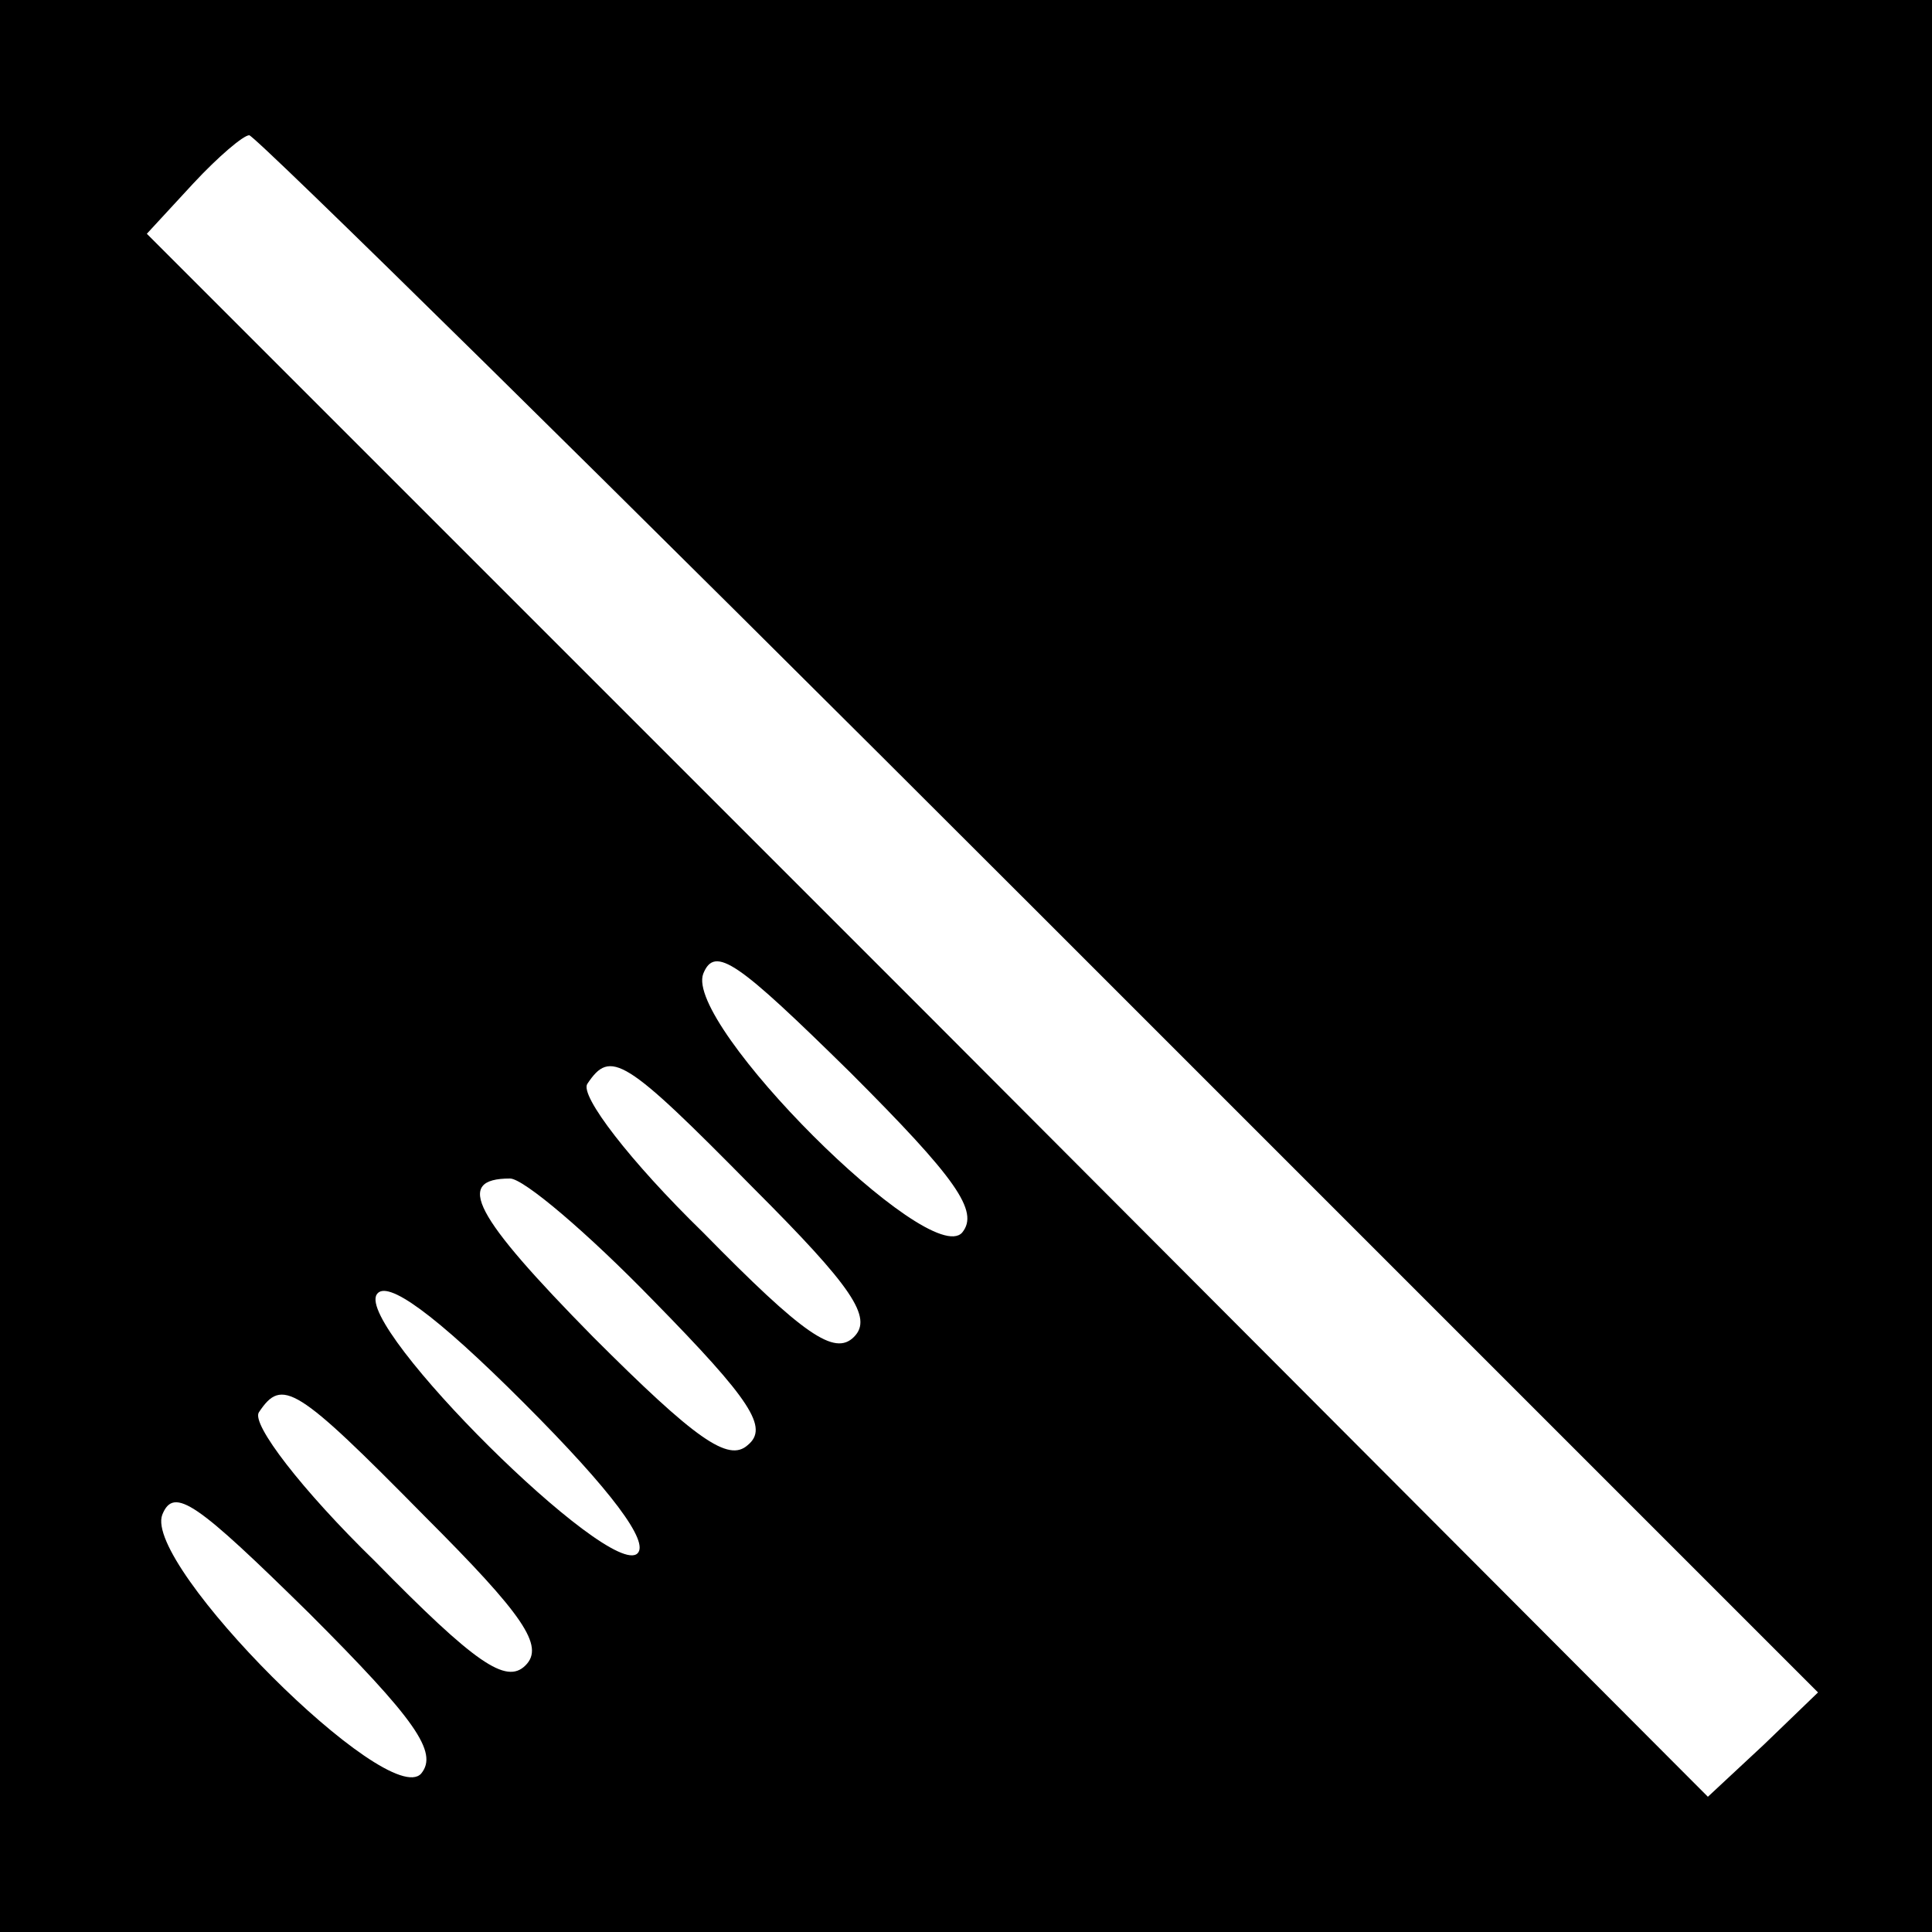 <?xml version="1.0" standalone="no"?>
<!DOCTYPE svg PUBLIC "-//W3C//DTD SVG 20010904//EN"
 "http://www.w3.org/TR/2001/REC-SVG-20010904/DTD/svg10.dtd">
<svg version="1.0" xmlns="http://www.w3.org/2000/svg"
 width="100pt" height="100pt" viewBox="0 0 100 100"
 preserveAspectRatio="xMidYMid meet">
<g transform="translate(0,100) scale(0.1,-0.1)"
fill="#000000" stroke="none">
<path d="M0 500 l0 -500 500 0 500 0 0 500 0 500 -500 0 -500 0 0 -500z m538
27 l403 -403 -28 -27 -29 -27 -404 405 -404 404 24 26 c13 14 26 25 29 25 3 0
187 -181 409 -403z m-40 -165 c-17 -19 -144 108 -134 134 6 15 18 6 76 -51 55
-55 67 -72 58 -83z m-108 23 c51 -51 62 -67 52 -77 -10 -10 -26 1 -78 54 -38
37 -64 71 -60 77 12 18 19 14 86 -54z m-52 -58 c51 -52 60 -66 49 -75 -10 -9
-27 3 -80 56 -62 63 -72 82 -43 82 7 0 40 -28 74 -63z m-8 -131 c-14 -14 -146
117 -135 134 5 8 30 -10 76 -56 46 -46 65 -72 59 -78z m-110 19 c51 -51 62
-67 52 -77 -10 -10 -26 1 -78 54 -38 37 -64 71 -60 77 12 18 19 14 86 -54z
m-2 -133 c-17 -19 -144 108 -134 134 6 15 18 6 76 -51 55 -55 67 -72 58 -83z"/>
</g>
</svg>
